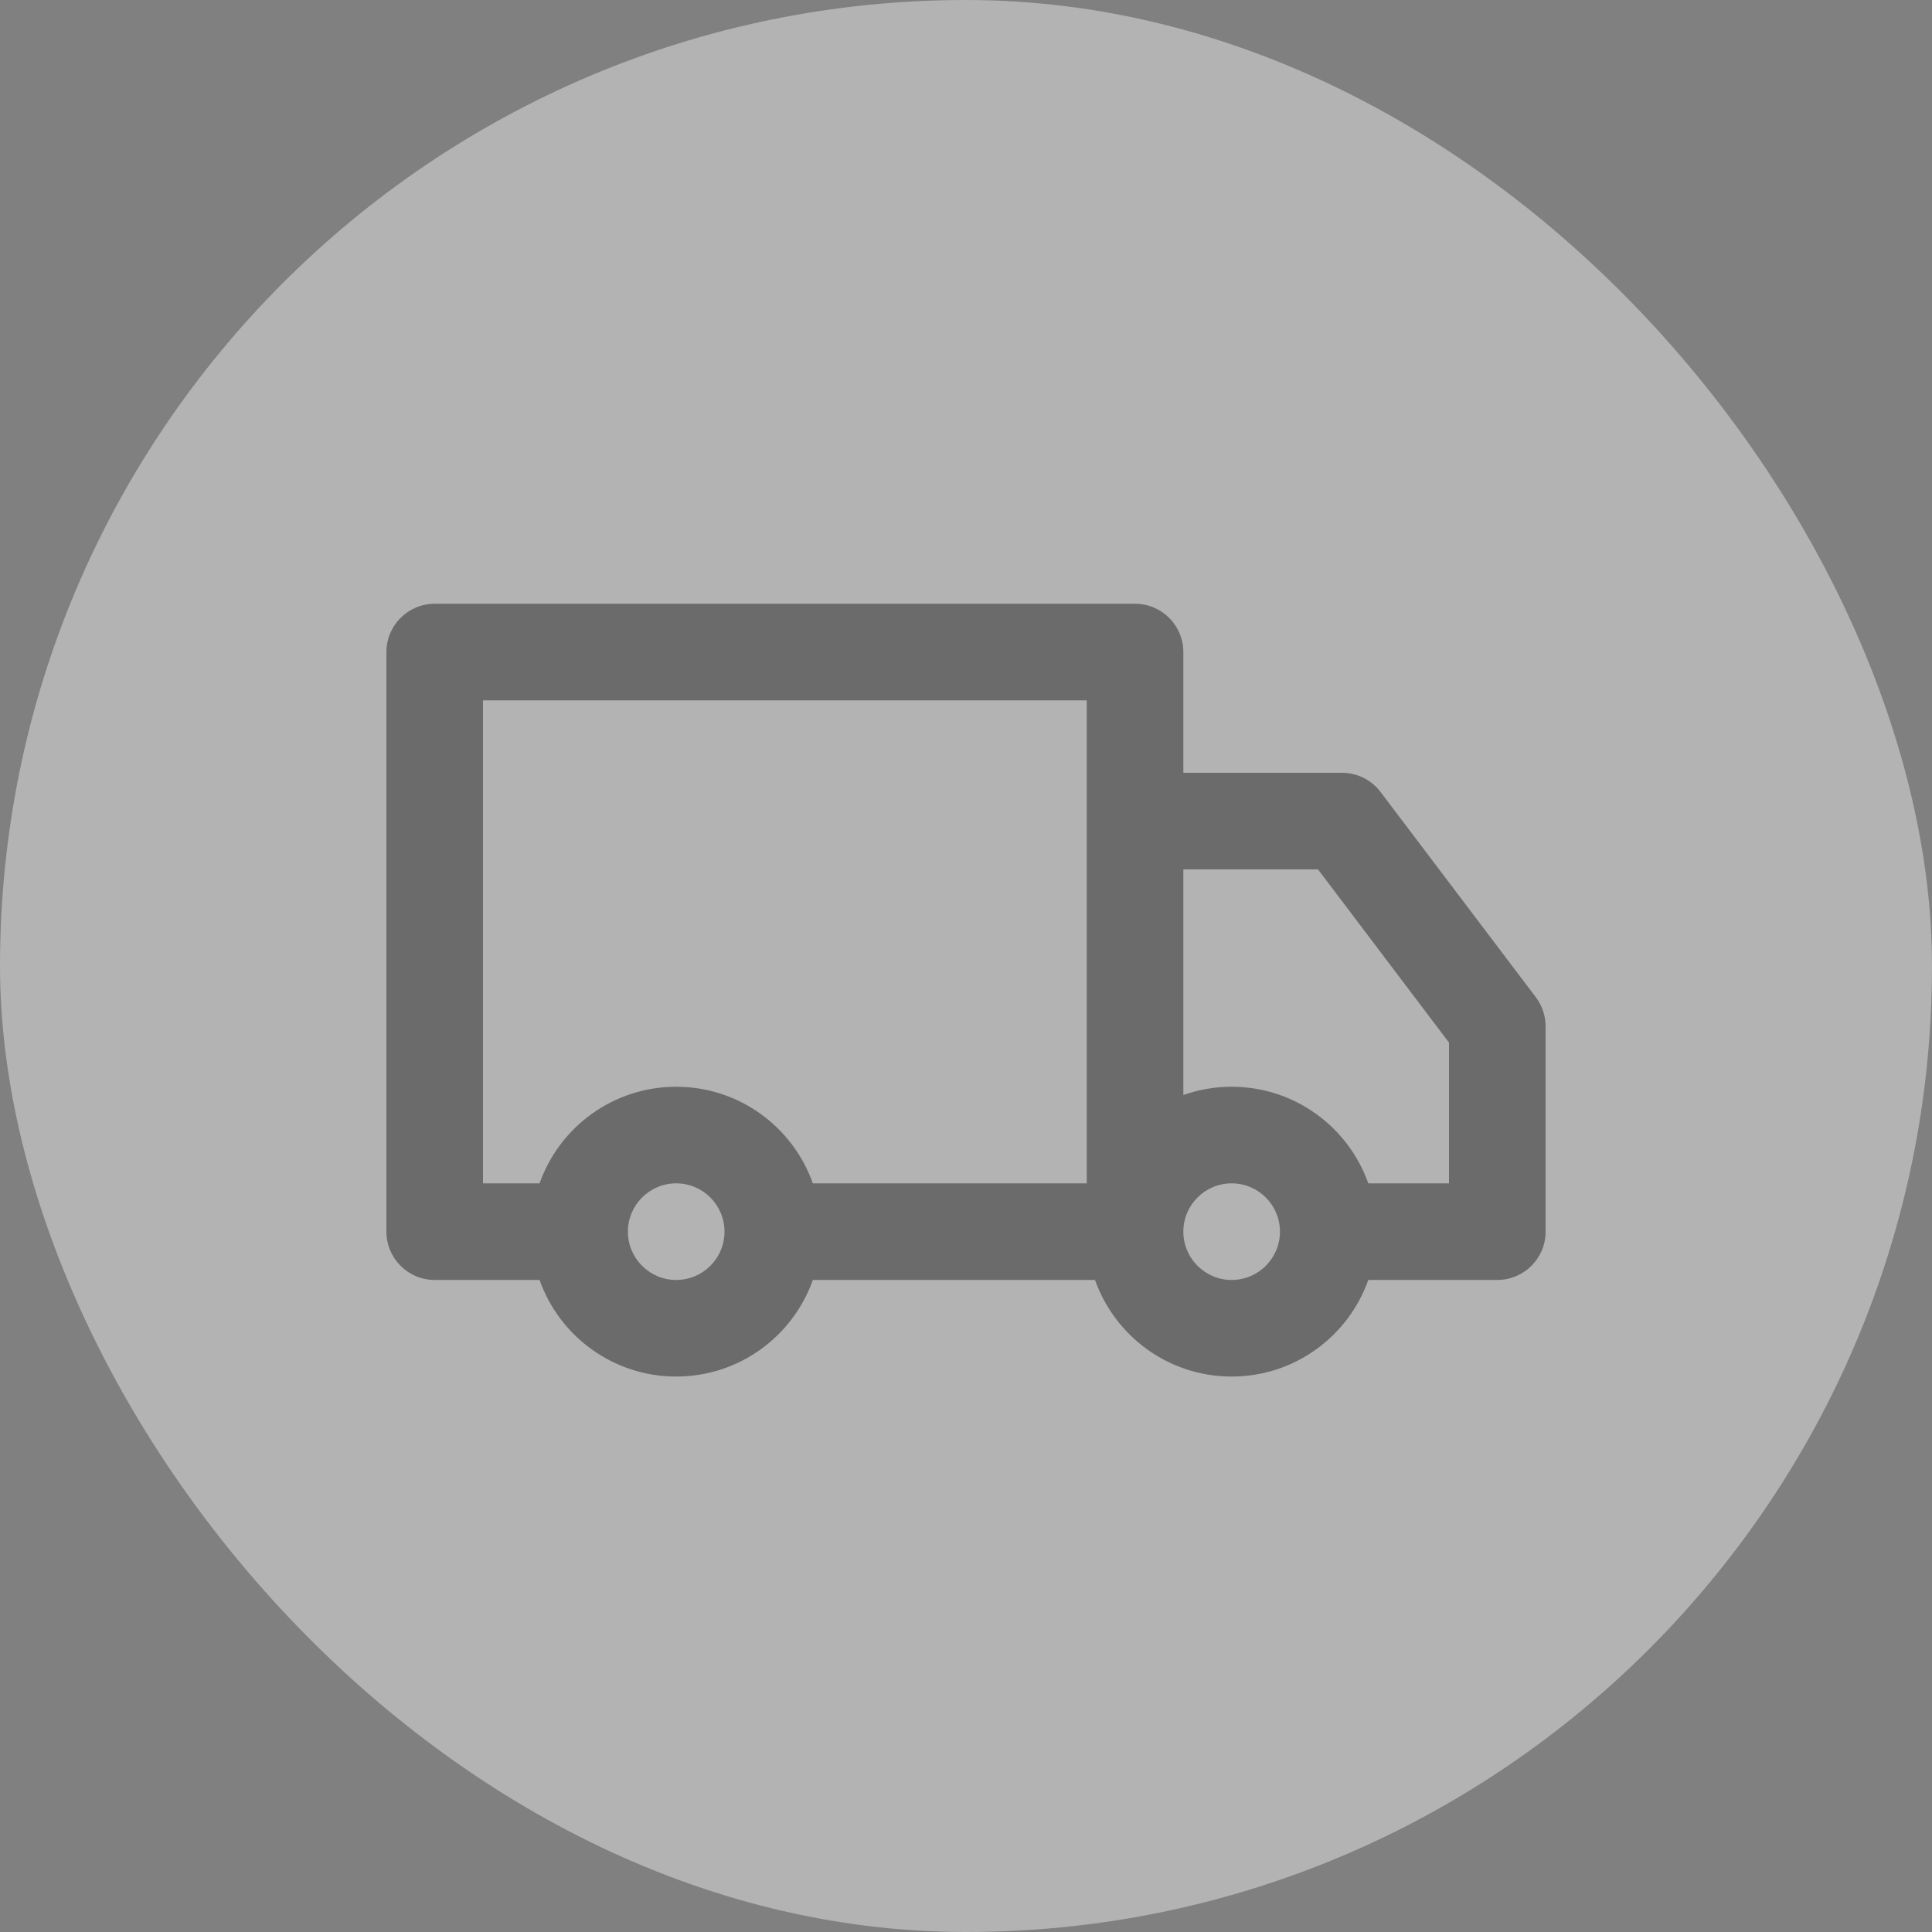 <svg width="40" height="40" viewBox="0 0 40 40" fill="none" xmlns="http://www.w3.org/2000/svg">
<rect x="0" y="0" width="40" height="40" fill="#808080" stroke="none"/>
<rect width="40" height="40" rx="20" fill="white" fill-opacity="0.4"/>
<g clip-path="url(#clip0_2588_8219)">
<path fill-rule="evenodd" clip-rule="evenodd" d="M8 13.5C8 12.948 8.448 12.5 9 12.5H23.5C24.052 12.5 24.5 12.948 24.5 13.5V16H27.786C28.099 16 28.394 16.147 28.583 16.397L31.798 20.647C31.929 20.82 32 21.032 32 21.25V25.5C32 26.052 31.552 26.5 31 26.5H28.329C27.917 27.665 26.806 28.5 25.5 28.5C24.194 28.5 23.083 27.665 22.671 26.5H16.829C16.417 27.665 15.306 28.5 14 28.5C12.694 28.5 11.582 27.665 11.171 26.5H9C8.448 26.5 8 26.052 8 25.5V13.5ZM28.329 24.5H30V21.586L27.288 18H24.5V22.671C24.813 22.56 25.149 22.5 25.5 22.5C26.806 22.5 27.917 23.335 28.329 24.5ZM22.5 24.5V17V14.5H10V24.5H11.171C11.582 23.335 12.694 22.5 14 22.5C15.306 22.5 16.417 23.335 16.829 24.5H22.5ZM25.5 26.5C24.948 26.5 24.5 26.052 24.5 25.5C24.5 24.948 24.948 24.5 25.5 24.5C26.052 24.5 26.5 24.948 26.5 25.5C26.5 26.052 26.052 26.5 25.5 26.5ZM14 24.5C13.448 24.5 13 24.948 13 25.5C13 26.052 13.448 26.5 14 26.5C14.552 26.5 15 26.052 15 25.5C15 24.948 14.552 24.5 14 24.5Z" fill="black" fill-opacity="0.4"/>
</g>
<defs>
<clipPath id="clip0_2588_8219">
<rect width="24" height="24" fill="white" transform="translate(8 8)"/>
</clipPath>
</defs>
</svg>
